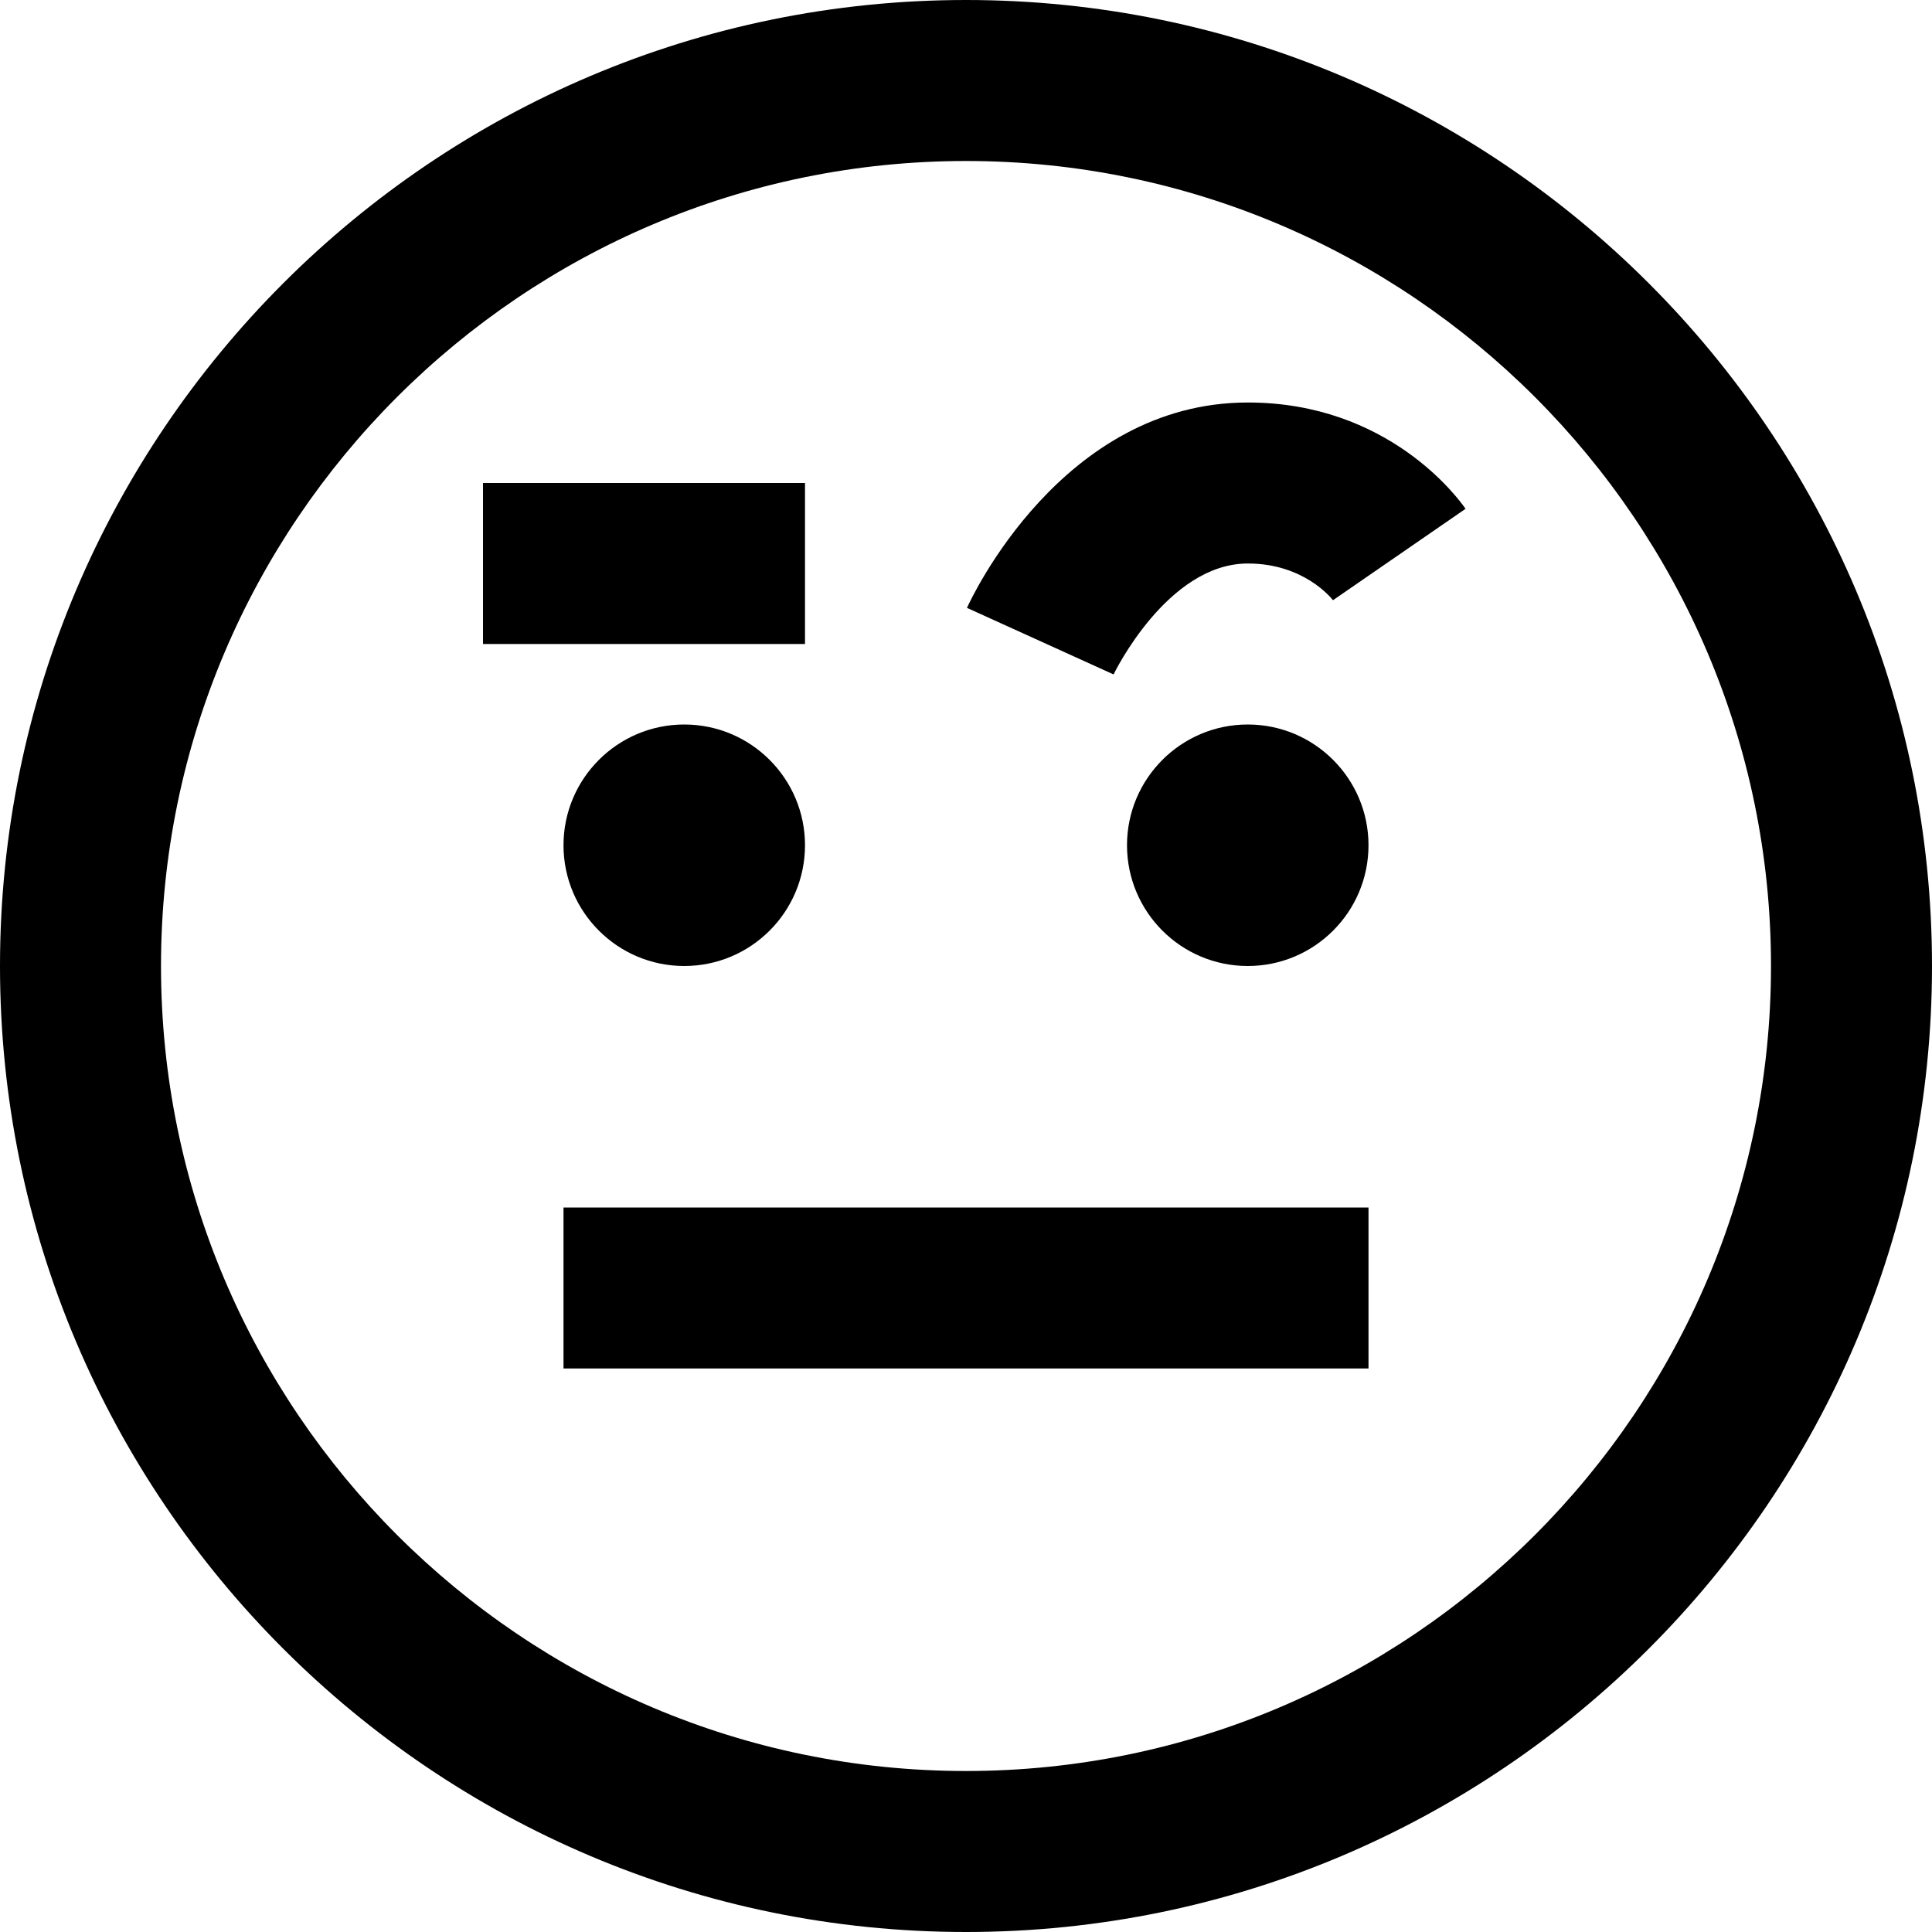 <?xml version="1.0" encoding="UTF-8"?>
<svg xmlns="http://www.w3.org/2000/svg" id="Layer_1" data-name="Layer 1" viewBox="0 0 24 24" width="512" height="512"><path d="M12,0C5.383,0,0,5.383,0,12s5.383,12,12,12,12-5.383,12-12S18.617,0,12,0Zm0,22c-5.514,0-10-4.486-10-10S6.486,2,12,2s10,4.486,10,10-4.486,10-10,10Zm-5-7h10v2H7v-2Zm10-4.5c0,.828-.672,1.5-1.5,1.5s-1.5-.672-1.5-1.5,.672-1.5,1.5-1.5,1.5,.672,1.5,1.5Zm-8.5-1.5c.828,0,1.5,.672,1.5,1.5s-.672,1.5-1.5,1.5-1.5-.672-1.5-1.5,.672-1.5,1.5-1.5Zm1.5-1H6v-2h4v2Zm8.205-1.679l-1.646,1.135c-.025-.031-.367-.456-1.058-.456-1,0-1.661,1.364-1.668,1.378l-1.821-.827c.047-.104,1.177-2.551,3.489-2.551,1.744,0,2.612,1.187,2.705,1.321Z"/></svg>
